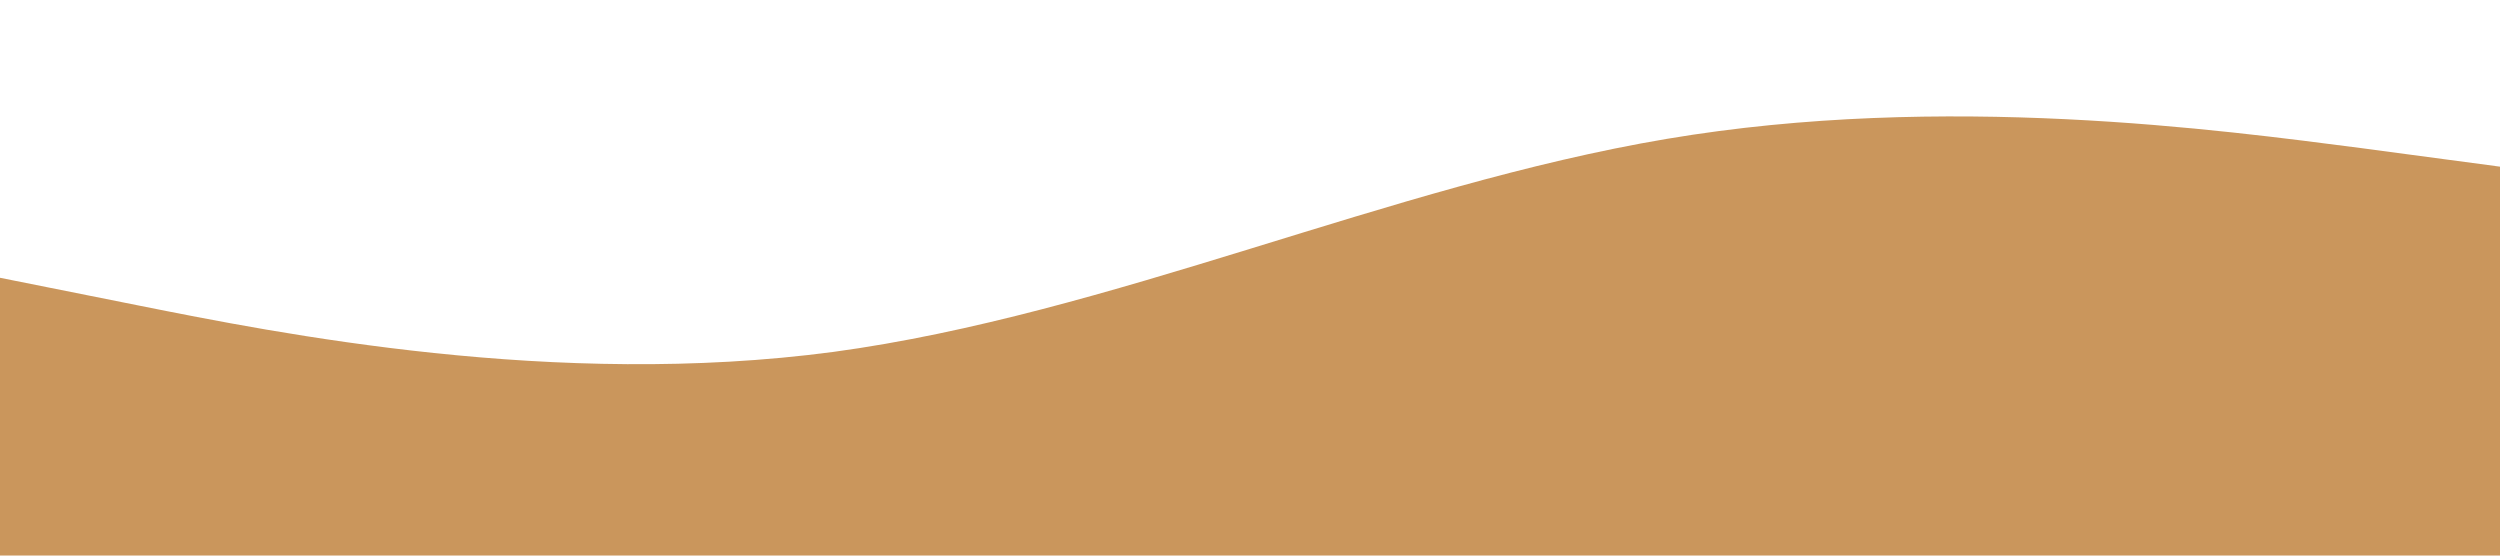 <?xml version="1.0" standalone="no"?><svg xmlns="http://www.w3.org/2000/svg" viewBox="0 0 1440 320"><path fill="#CA965C" fill-opacity="1" d="M0,160L80,176C160,192,320,224,480,202.7C640,181,800,107,960,80C1120,53,1280,75,1360,85.3L1440,96L1440,320L1360,320C1280,320,1120,320,960,320C800,320,640,320,480,320C320,320,160,320,80,320L0,320Z"></path></svg>